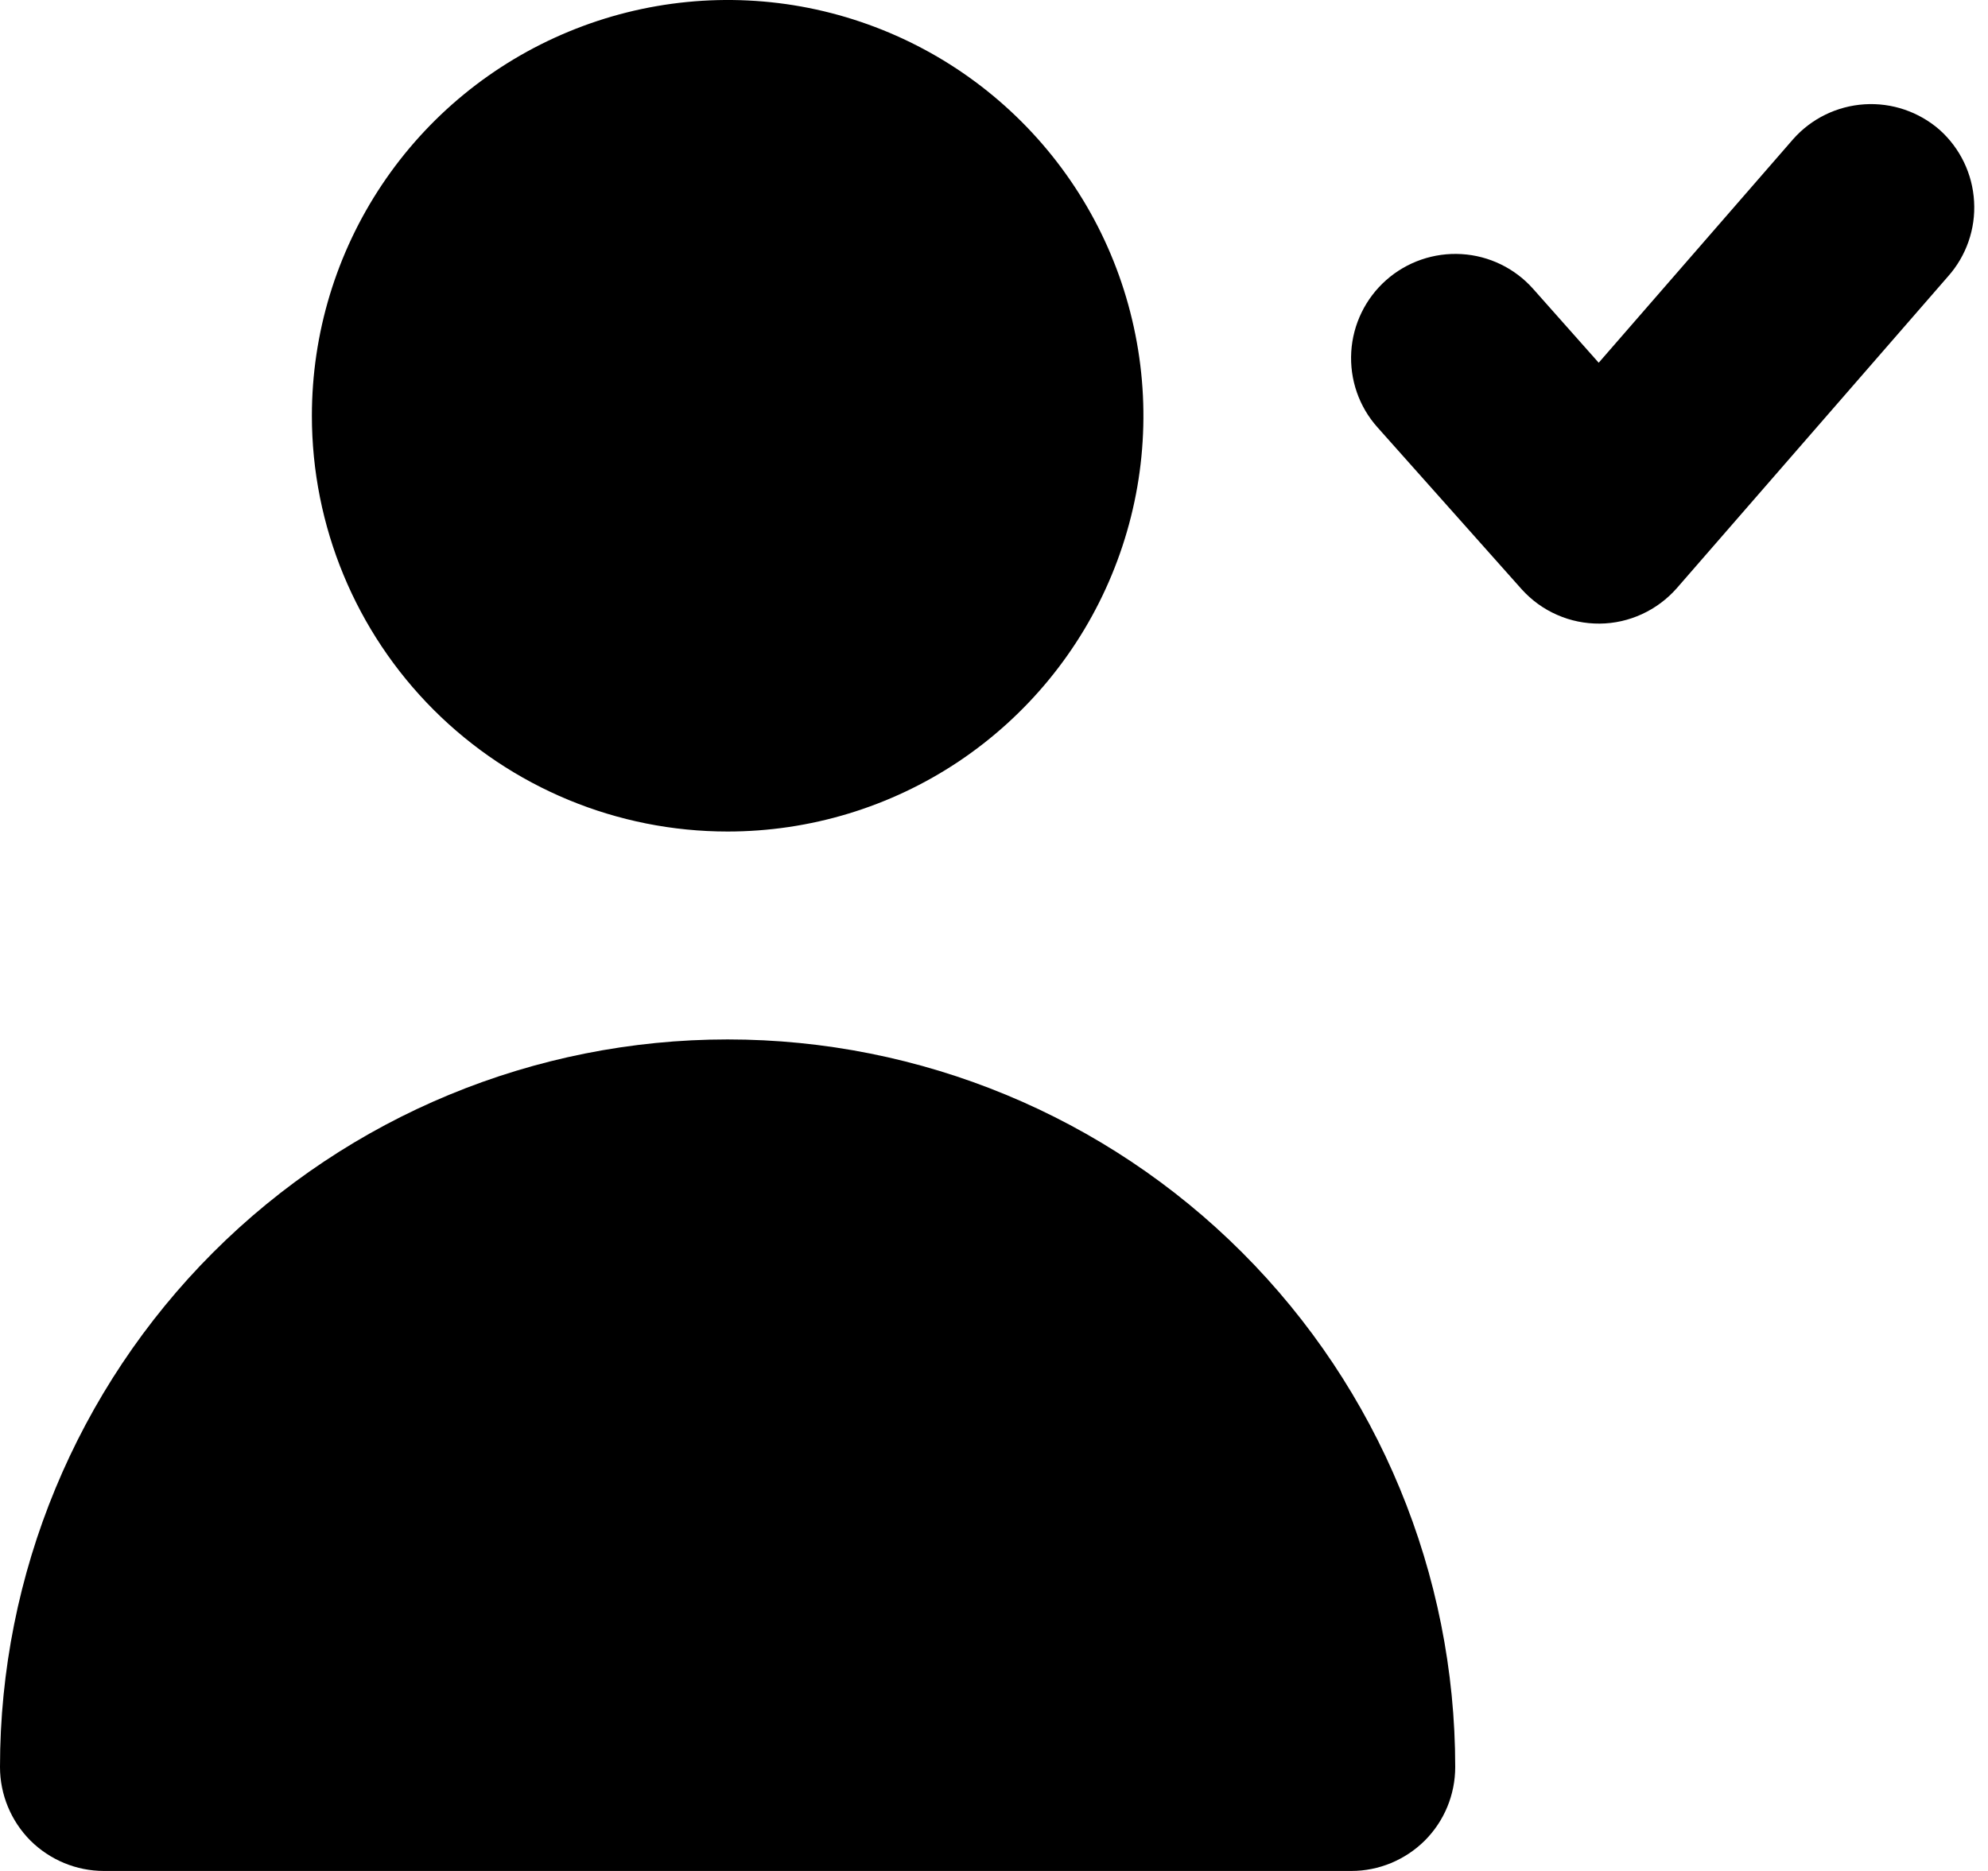 <svg width="17" height="16" viewBox="0 0 17 16" fill="none" xmlns="http://www.w3.org/2000/svg">
<path d="M16.587 1.111C16.41 0.956 16.178 0.877 15.944 0.892C15.709 0.907 15.489 1.014 15.333 1.191L13.671 3.102L13.111 2.471C12.954 2.294 12.734 2.187 12.498 2.173C12.262 2.159 12.03 2.239 11.853 2.396C11.677 2.552 11.569 2.773 11.555 3.009C11.541 3.245 11.621 3.477 11.778 3.653L13.013 5.04C13.097 5.133 13.2 5.208 13.315 5.258C13.43 5.309 13.555 5.334 13.68 5.333C13.805 5.332 13.928 5.304 14.041 5.252C14.154 5.2 14.255 5.125 14.338 5.031L16.658 2.364C16.814 2.189 16.895 1.958 16.881 1.723C16.868 1.488 16.762 1.268 16.587 1.111ZM6.222 7.111C6.925 7.111 7.613 6.903 8.198 6.512C8.782 6.121 9.238 5.566 9.507 4.916C9.776 4.267 9.847 3.552 9.709 2.862C9.572 2.172 9.234 1.539 8.736 1.041C8.239 0.544 7.606 0.206 6.916 0.068C6.226 -0.069 5.511 0.002 4.862 0.271C4.212 0.54 3.657 0.995 3.266 1.58C2.875 2.165 2.667 2.852 2.667 3.556C2.667 4.499 3.041 5.403 3.708 6.07C4.375 6.737 5.279 7.111 6.222 7.111ZM11.556 16C11.791 16 12.017 15.906 12.184 15.74C12.351 15.573 12.444 15.347 12.444 15.111C12.444 13.461 11.789 11.878 10.622 10.711C9.455 9.544 7.872 8.889 6.222 8.889C4.572 8.889 2.989 9.544 1.822 10.711C0.656 11.878 2.45904e-08 13.461 0 15.111C0 15.347 0.094 15.573 0.26 15.74C0.427 15.906 0.653 16 0.889 16" fill="black"/>
</svg>
